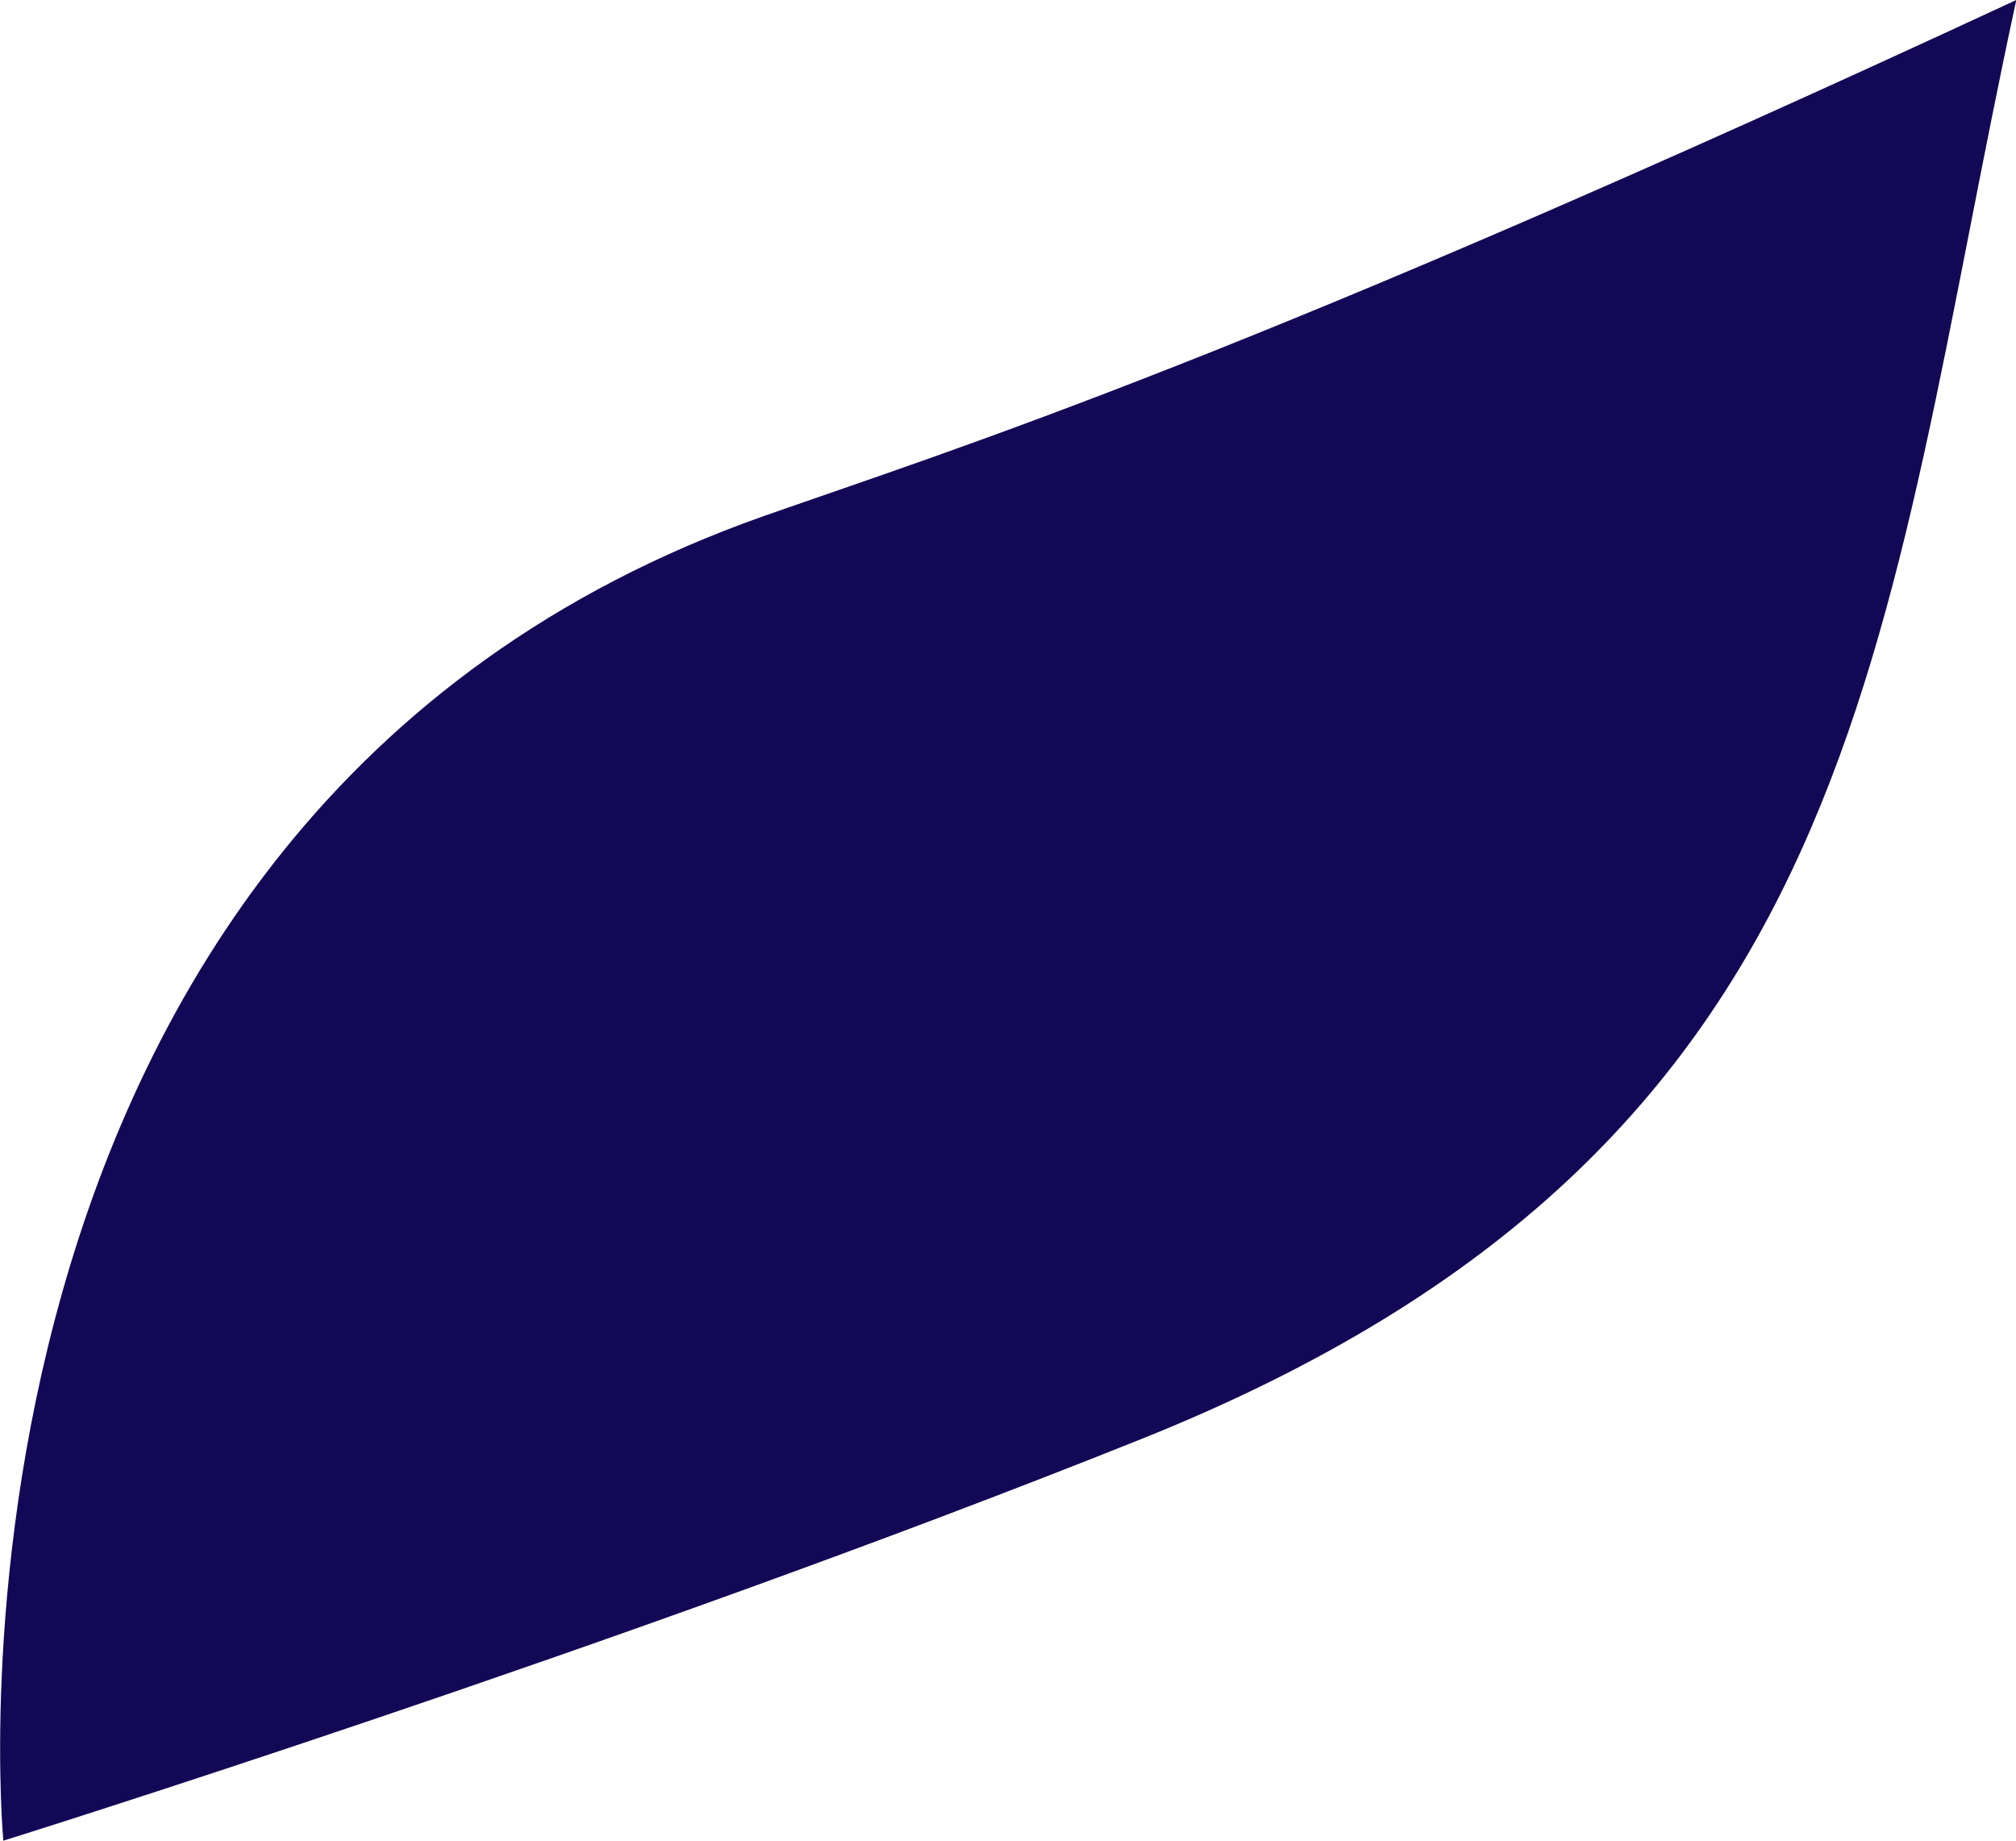 <svg width="46" height="42" viewBox="0 0 46 42" fill="none" xmlns="http://www.w3.org/2000/svg">
<g clip-path="url(#clip0_991_138)">
<path d="M0.076 42C0.076 42 14.058 37.635 26.025 32.842C42.763 26.148 42.84 14.612 46.007 0C28.386 8.182 21.948 10.19 17.44 11.771C-2.111 18.657 0.076 42 0.076 42Z" fill="#130856"/>
</g>
<defs>
<clipPath id="clip0_991_138">
<rect width="46" height="42" fill="white"/>
</clipPath>
</defs>
</svg>
